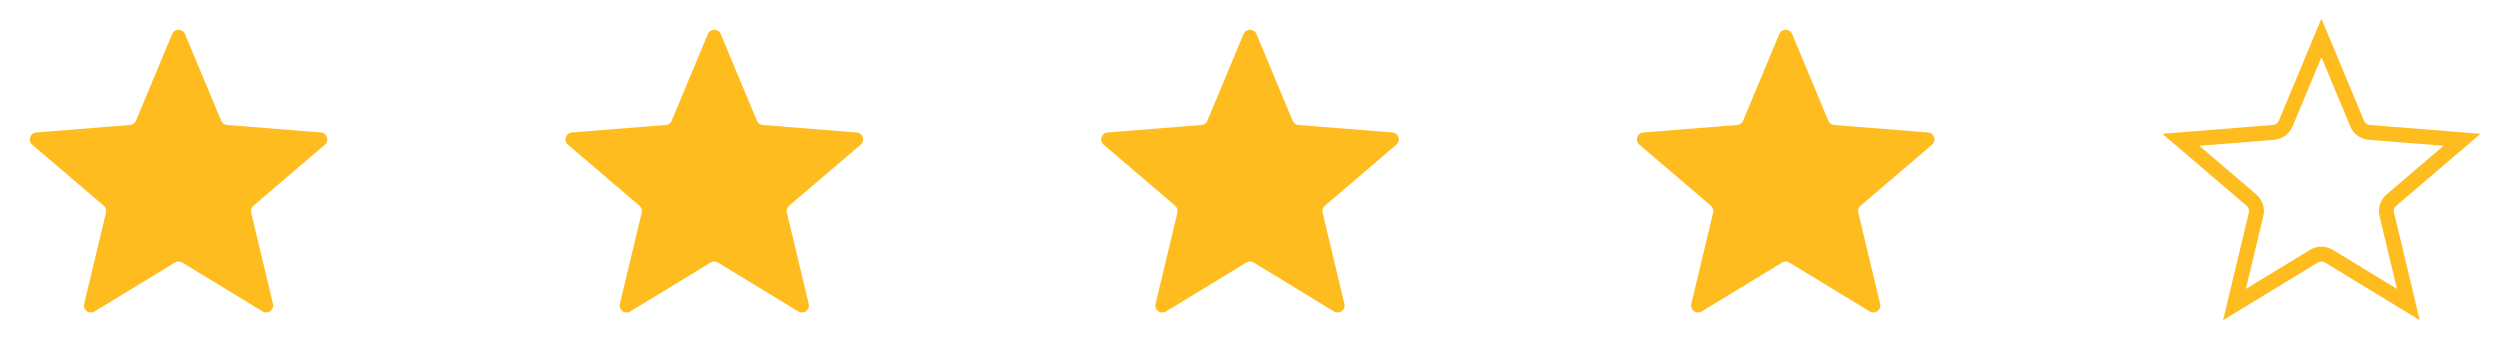 <svg width="168" height="24" viewBox="0 0 168 24" fill="none" xmlns="http://www.w3.org/2000/svg">
<path d="M11.568 2.287C11.727 1.904 12.273 1.904 12.432 2.287L14.863 8.112C14.931 8.273 15.083 8.384 15.258 8.398L21.568 8.902C21.984 8.935 22.152 9.451 21.836 9.721L17.028 13.825C16.895 13.939 16.837 14.118 16.877 14.288L18.346 20.424C18.443 20.827 18.002 21.146 17.646 20.93L12.244 17.642C12.094 17.551 11.906 17.551 11.756 17.642L6.354 20.93C5.998 21.146 5.557 20.827 5.654 20.424L7.123 14.288C7.163 14.118 7.105 13.939 6.972 13.825L2.164 9.721C1.848 9.451 2.016 8.935 2.432 8.902L8.742 8.398C8.917 8.384 9.069 8.273 9.137 8.112L11.568 2.287Z" fill="#FFBC1F"/>
<path d="M47.568 2.287C47.727 1.904 48.273 1.904 48.432 2.287L50.863 8.112C50.931 8.273 51.083 8.384 51.258 8.398L57.568 8.902C57.984 8.935 58.152 9.451 57.836 9.721L53.028 13.825C52.895 13.939 52.837 14.118 52.877 14.288L54.346 20.424C54.443 20.827 54.002 21.146 53.646 20.93L48.244 17.642C48.094 17.551 47.906 17.551 47.756 17.642L42.354 20.93C41.998 21.146 41.557 20.827 41.654 20.424L43.123 14.288C43.163 14.118 43.105 13.939 42.972 13.825L38.164 9.721C37.848 9.451 38.016 8.935 38.432 8.902L44.742 8.398C44.917 8.384 45.069 8.273 45.137 8.112L47.568 2.287Z" fill="#FFBC1F"/>
<path d="M83.567 2.287C83.728 1.904 84.272 1.904 84.433 2.287L86.863 8.112C86.931 8.273 87.083 8.384 87.258 8.398L93.568 8.902C93.984 8.935 94.152 9.451 93.836 9.721L89.028 13.825C88.895 13.939 88.837 14.118 88.877 14.288L90.346 20.424C90.443 20.827 90.002 21.146 89.646 20.93L84.244 17.642C84.094 17.551 83.906 17.551 83.756 17.642L78.354 20.93C77.998 21.146 77.557 20.827 77.654 20.424L79.123 14.288C79.163 14.118 79.105 13.939 78.972 13.825L74.164 9.721C73.848 9.451 74.016 8.935 74.432 8.902L80.742 8.398C80.917 8.384 81.069 8.273 81.137 8.112L83.567 2.287Z" fill="#FFBC1F"/>
<path d="M119.568 2.287C119.728 1.904 120.272 1.904 120.432 2.287L122.863 8.112C122.931 8.273 123.083 8.384 123.258 8.398L129.568 8.902C129.984 8.935 130.152 9.451 129.836 9.721L125.028 13.825C124.895 13.939 124.837 14.118 124.877 14.288L126.346 20.424C126.443 20.827 126.002 21.146 125.646 20.93L120.244 17.642C120.094 17.551 119.906 17.551 119.756 17.642L114.354 20.93C113.998 21.146 113.557 20.827 113.654 20.424L115.123 14.288C115.163 14.118 115.105 13.939 114.972 13.825L110.164 9.721C109.848 9.451 110.016 8.935 110.432 8.902L116.742 8.398C116.917 8.384 117.069 8.273 117.137 8.112L119.568 2.287Z" fill="#FFBC1F"/>
<path d="M153.598 8.304L156 2.549L158.402 8.304C158.542 8.639 158.858 8.867 159.219 8.896L165.449 9.394L160.704 13.445C160.428 13.68 160.306 14.051 160.391 14.404L161.842 20.464L156.504 17.215C156.195 17.027 155.805 17.027 155.496 17.215L150.158 20.464L151.609 14.404C151.694 14.051 151.572 13.68 151.296 13.445L146.551 9.394L152.781 8.896C153.142 8.867 153.458 8.639 153.598 8.304Z" stroke="#FFBC1F"/>
</svg>
